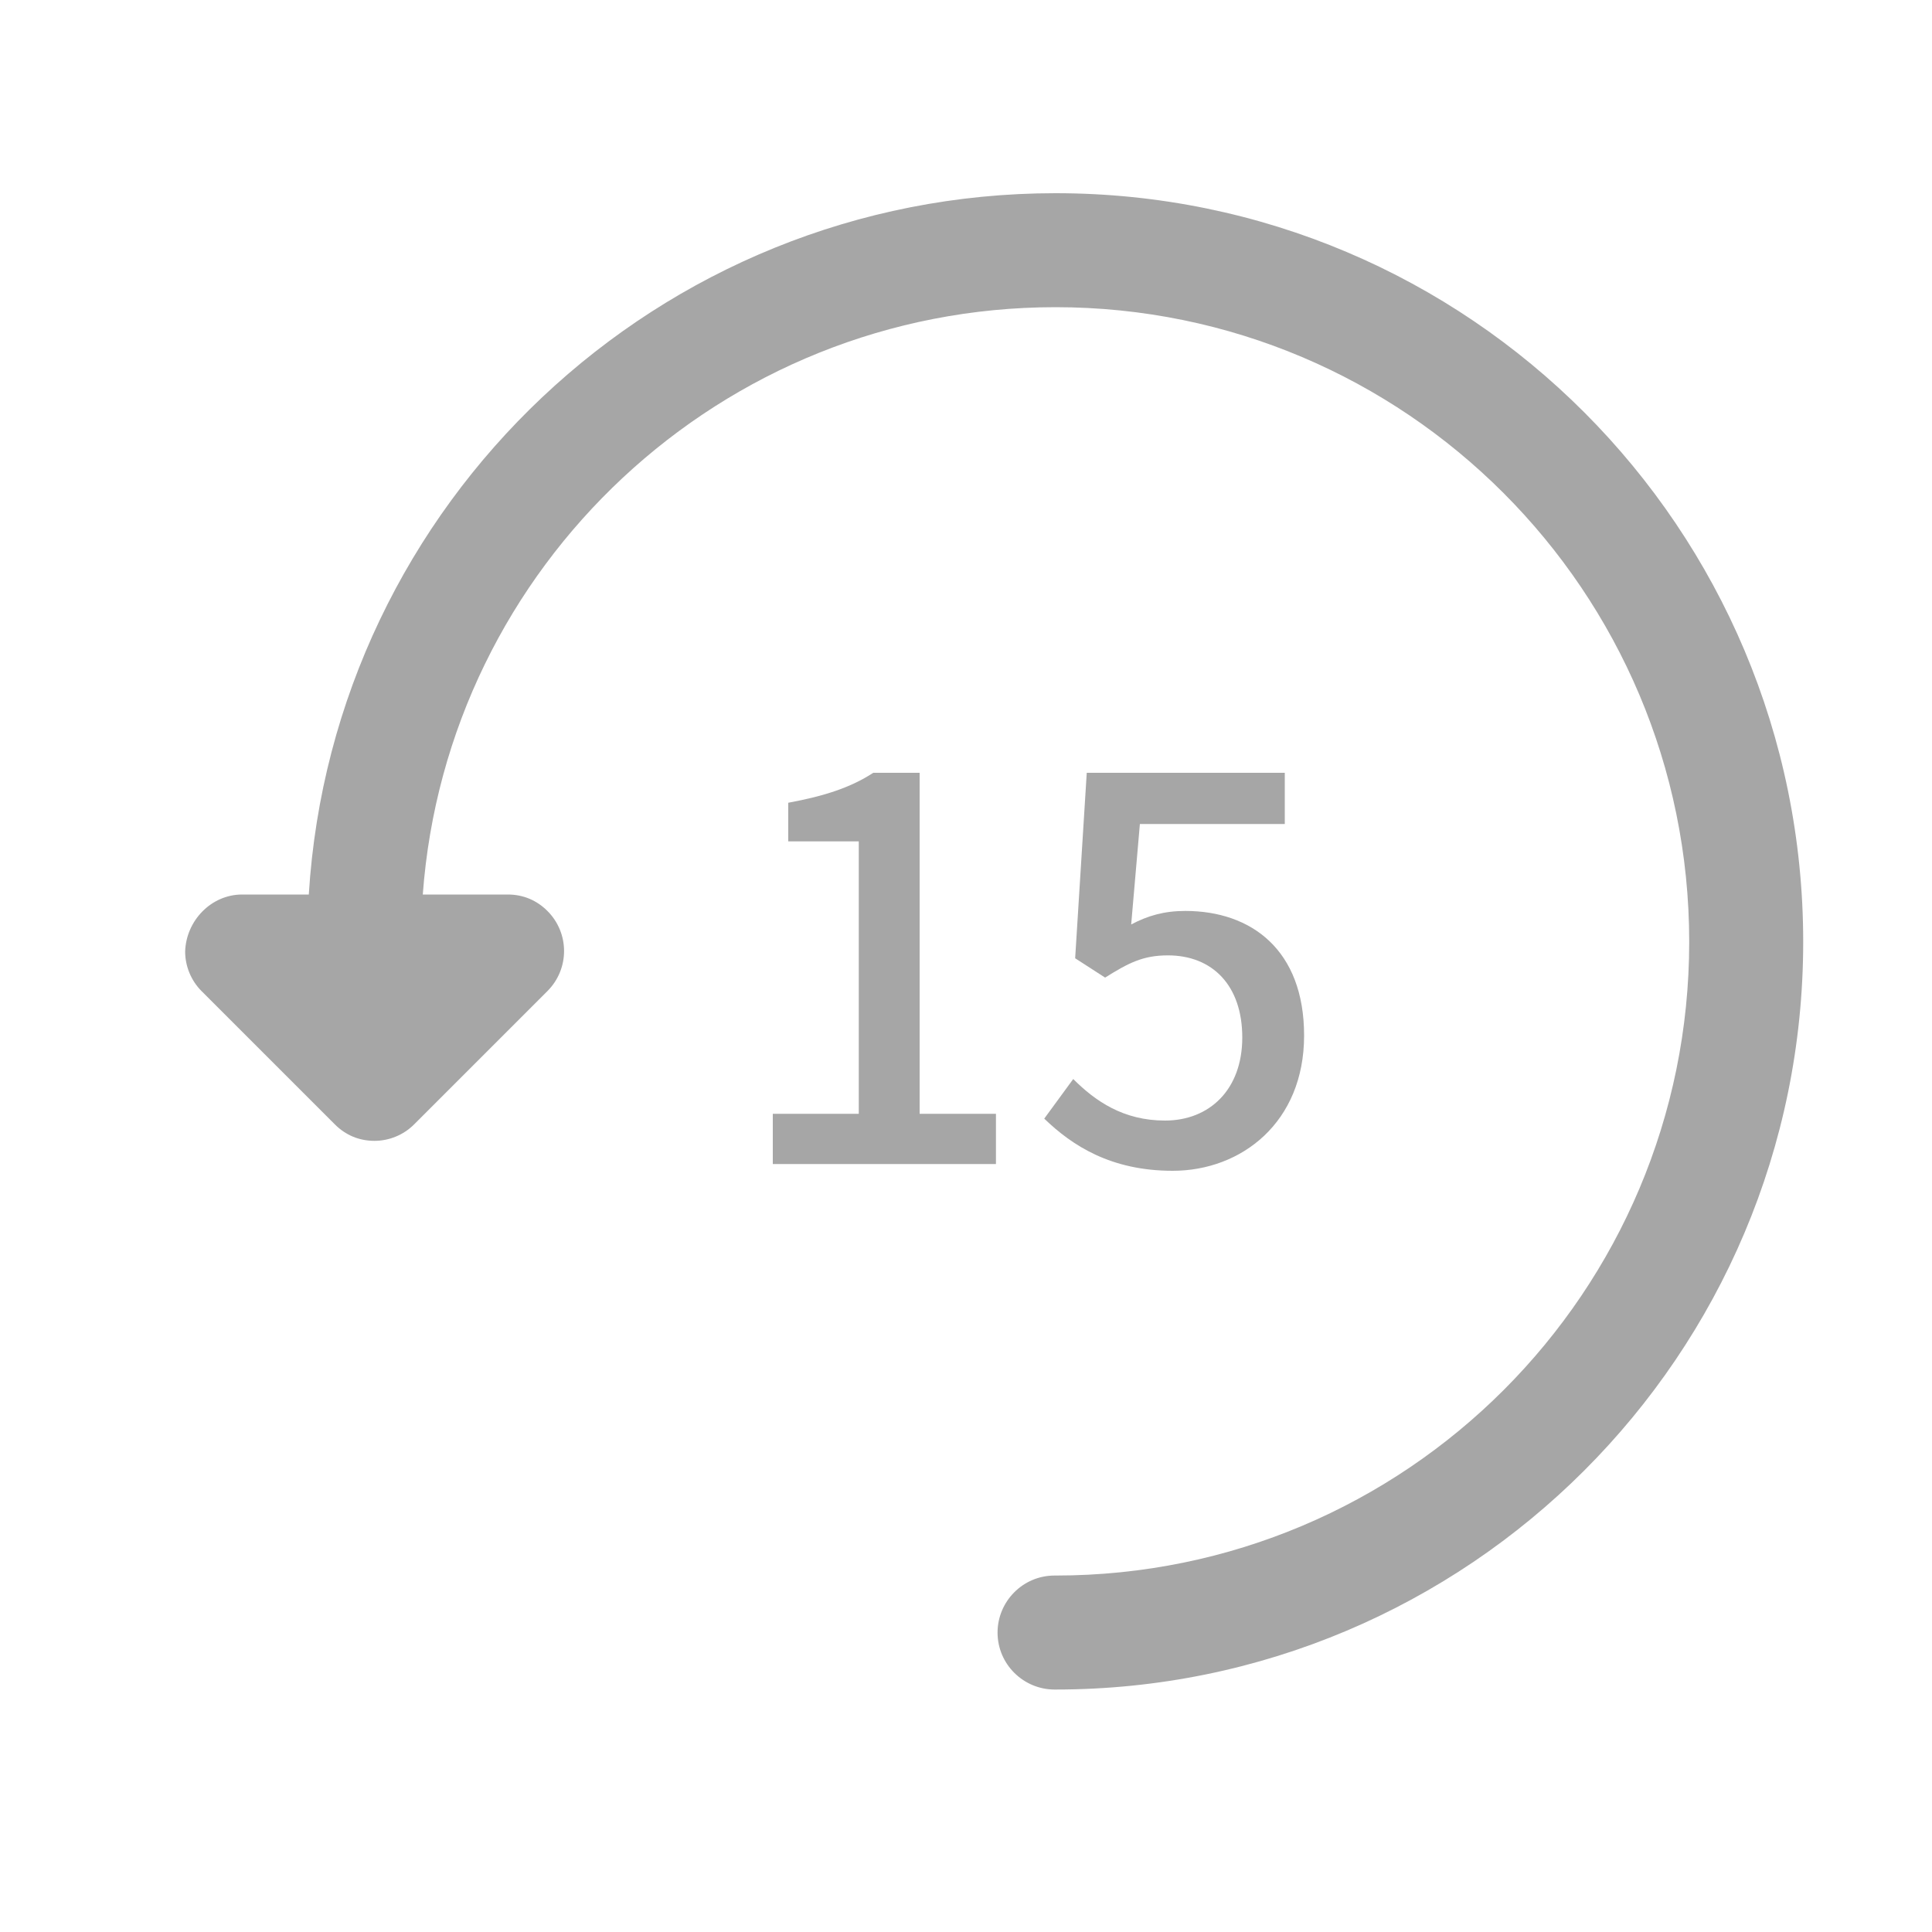 <svg width="36" height="36" viewBox="0 0 36 36" fill="none" xmlns="http://www.w3.org/2000/svg">
<path d="M4.512 16.668H5.754C6.204 9.378 12.27 3.6 19.668 3.6C27.372 3.6 33.6 9.846 33.6 17.55C33.6 25.254 27.354 31.482 19.668 31.482H19.65C19.074 31.482 18.588 31.014 18.588 30.42C18.588 29.844 19.056 29.358 19.65 29.358H19.668C26.202 29.358 31.476 24.066 31.476 17.55C31.476 11.016 26.184 5.724 19.668 5.724C13.44 5.724 8.328 10.548 7.878 16.668H9.462C9.75 16.668 10.002 16.776 10.2 16.974C10.614 17.388 10.614 18.054 10.2 18.468L7.716 20.952C7.518 21.15 7.248 21.258 6.978 21.258C6.69 21.258 6.438 21.15 6.24 20.952L3.756 18.468C3.558 18.27 3.45 18 3.45 17.73C3.468 17.154 3.936 16.668 4.512 16.668Z" fill="#A6A6A6"/>
<path d="M14.4 20.754H16.002V15.678H14.688V14.958C15.372 14.832 15.858 14.67 16.272 14.4H17.136V20.754H18.558V21.69H14.4V20.754ZM19.458 20.844L19.998 20.106C20.412 20.52 20.934 20.88 21.708 20.88C22.536 20.88 23.148 20.304 23.148 19.332C23.148 18.36 22.59 17.802 21.762 17.802C21.294 17.802 21.024 17.946 20.592 18.216L20.034 17.856L20.25 14.4H23.94V15.354H21.24L21.078 17.226C21.384 17.064 21.69 16.974 22.086 16.974C23.31 16.974 24.3 17.694 24.3 19.296C24.3 20.916 23.13 21.816 21.852 21.816C20.7 21.816 19.98 21.348 19.458 20.844Z" fill="#A6A6A6"/>
</svg>

